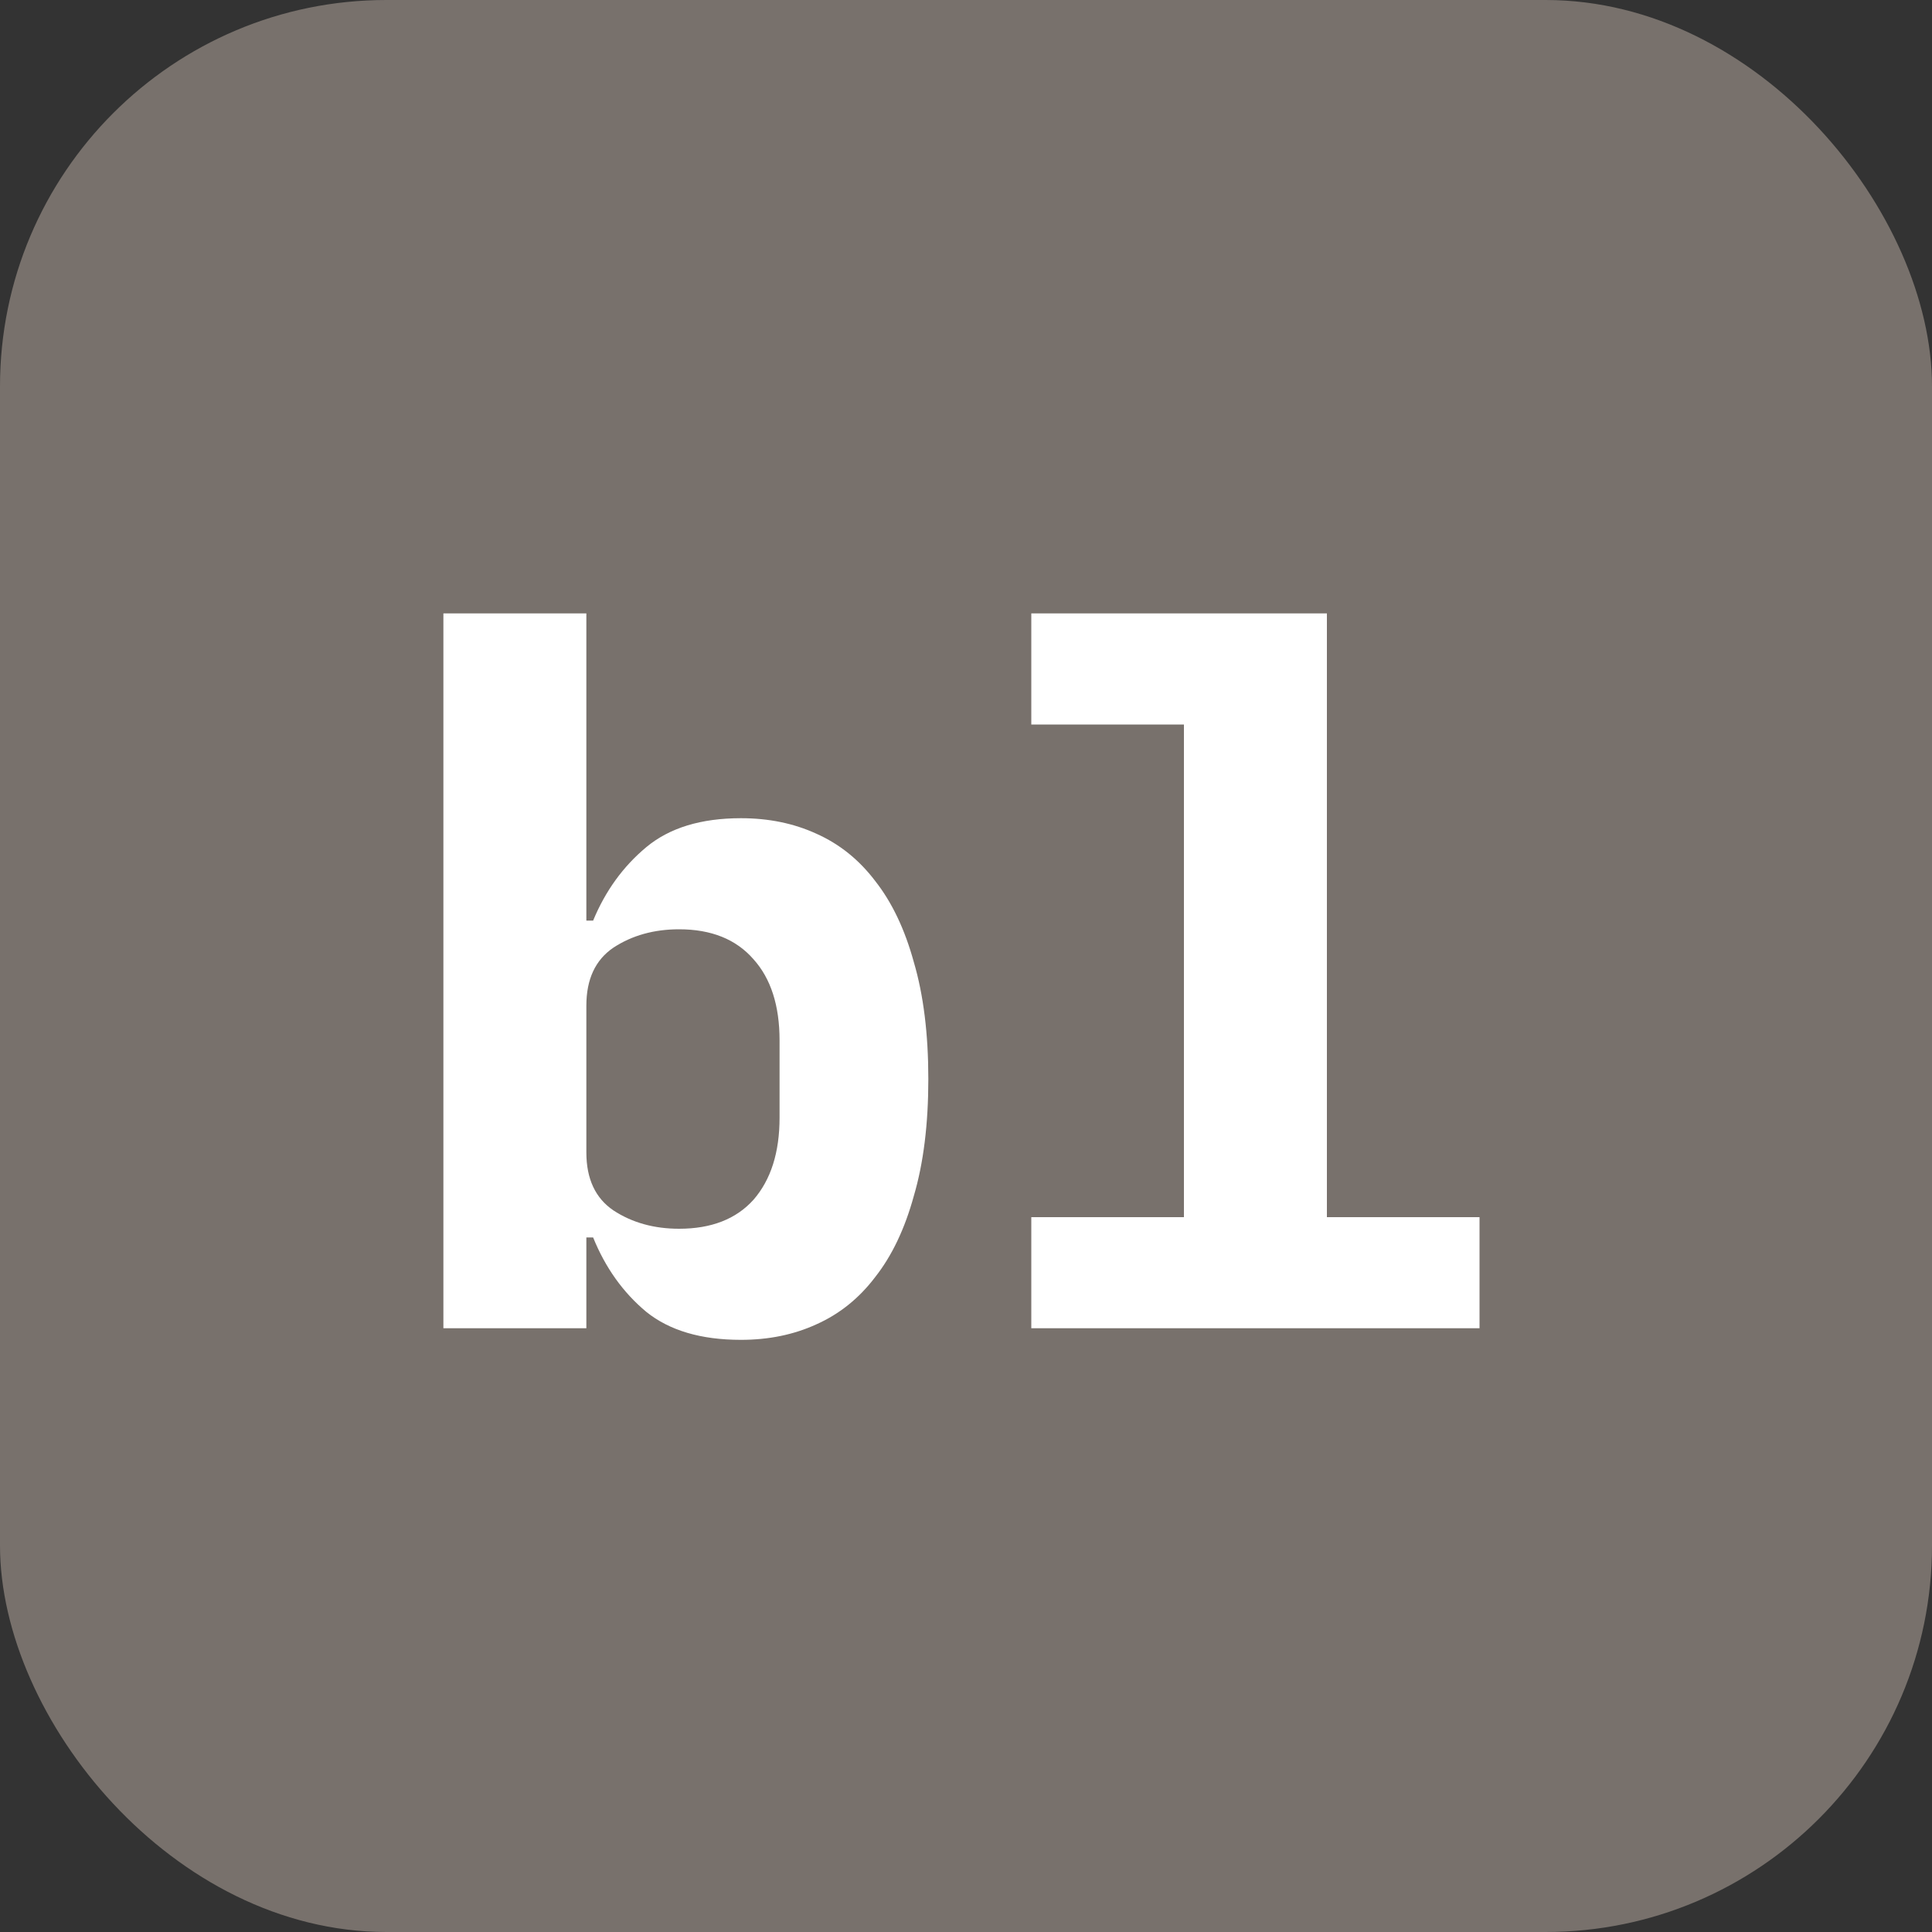 <svg fill="none" xmlns="http://www.w3.org/2000/svg" viewBox="0 0 80 80" width="80" height="80">
  <rect x="0" y="0" width="80" height="80" fill="#333333" stroke="none"/>
  <rect width="80" height="80" rx="16" fill="#78716c" />
  <path d="M18.36 25.4h5.92v12.72h.28c.507-1.227 1.24-2.24 2.2-3.04.96-.8 2.267-1.2 3.92-1.2 1.147 0 2.187.213 3.12.64.96.427 1.773 1.08 2.44 1.96.693.88 1.227 2 1.6 3.36.4 1.36.6 2.973.6 4.84s-.2 3.48-.6 4.84c-.373 1.36-.907 2.48-1.6 3.36-.667.88-1.48 1.533-2.44 1.96-.933.427-1.973.64-3.12.64-1.653 0-2.96-.387-3.92-1.16-.96-.8-1.693-1.827-2.2-3.08h-.28V55h-5.92V25.4Zm9.76 25.48c1.333 0 2.36-.4 3.08-1.2.72-.827 1.08-1.96 1.08-3.4v-3.2c0-1.44-.36-2.56-1.08-3.36-.72-.827-1.747-1.24-3.08-1.24-1.04 0-1.947.253-2.72.76-.747.507-1.12 1.307-1.12 2.4v6.08c0 1.093.373 1.893 1.12 2.4.773.507 1.68.76 2.72.76Zm14.584-.48h6.32V30h-6.32v-4.6h12.24v25h6.32V55h-18.56v-4.6Z" fill="#fff" />
</svg>
